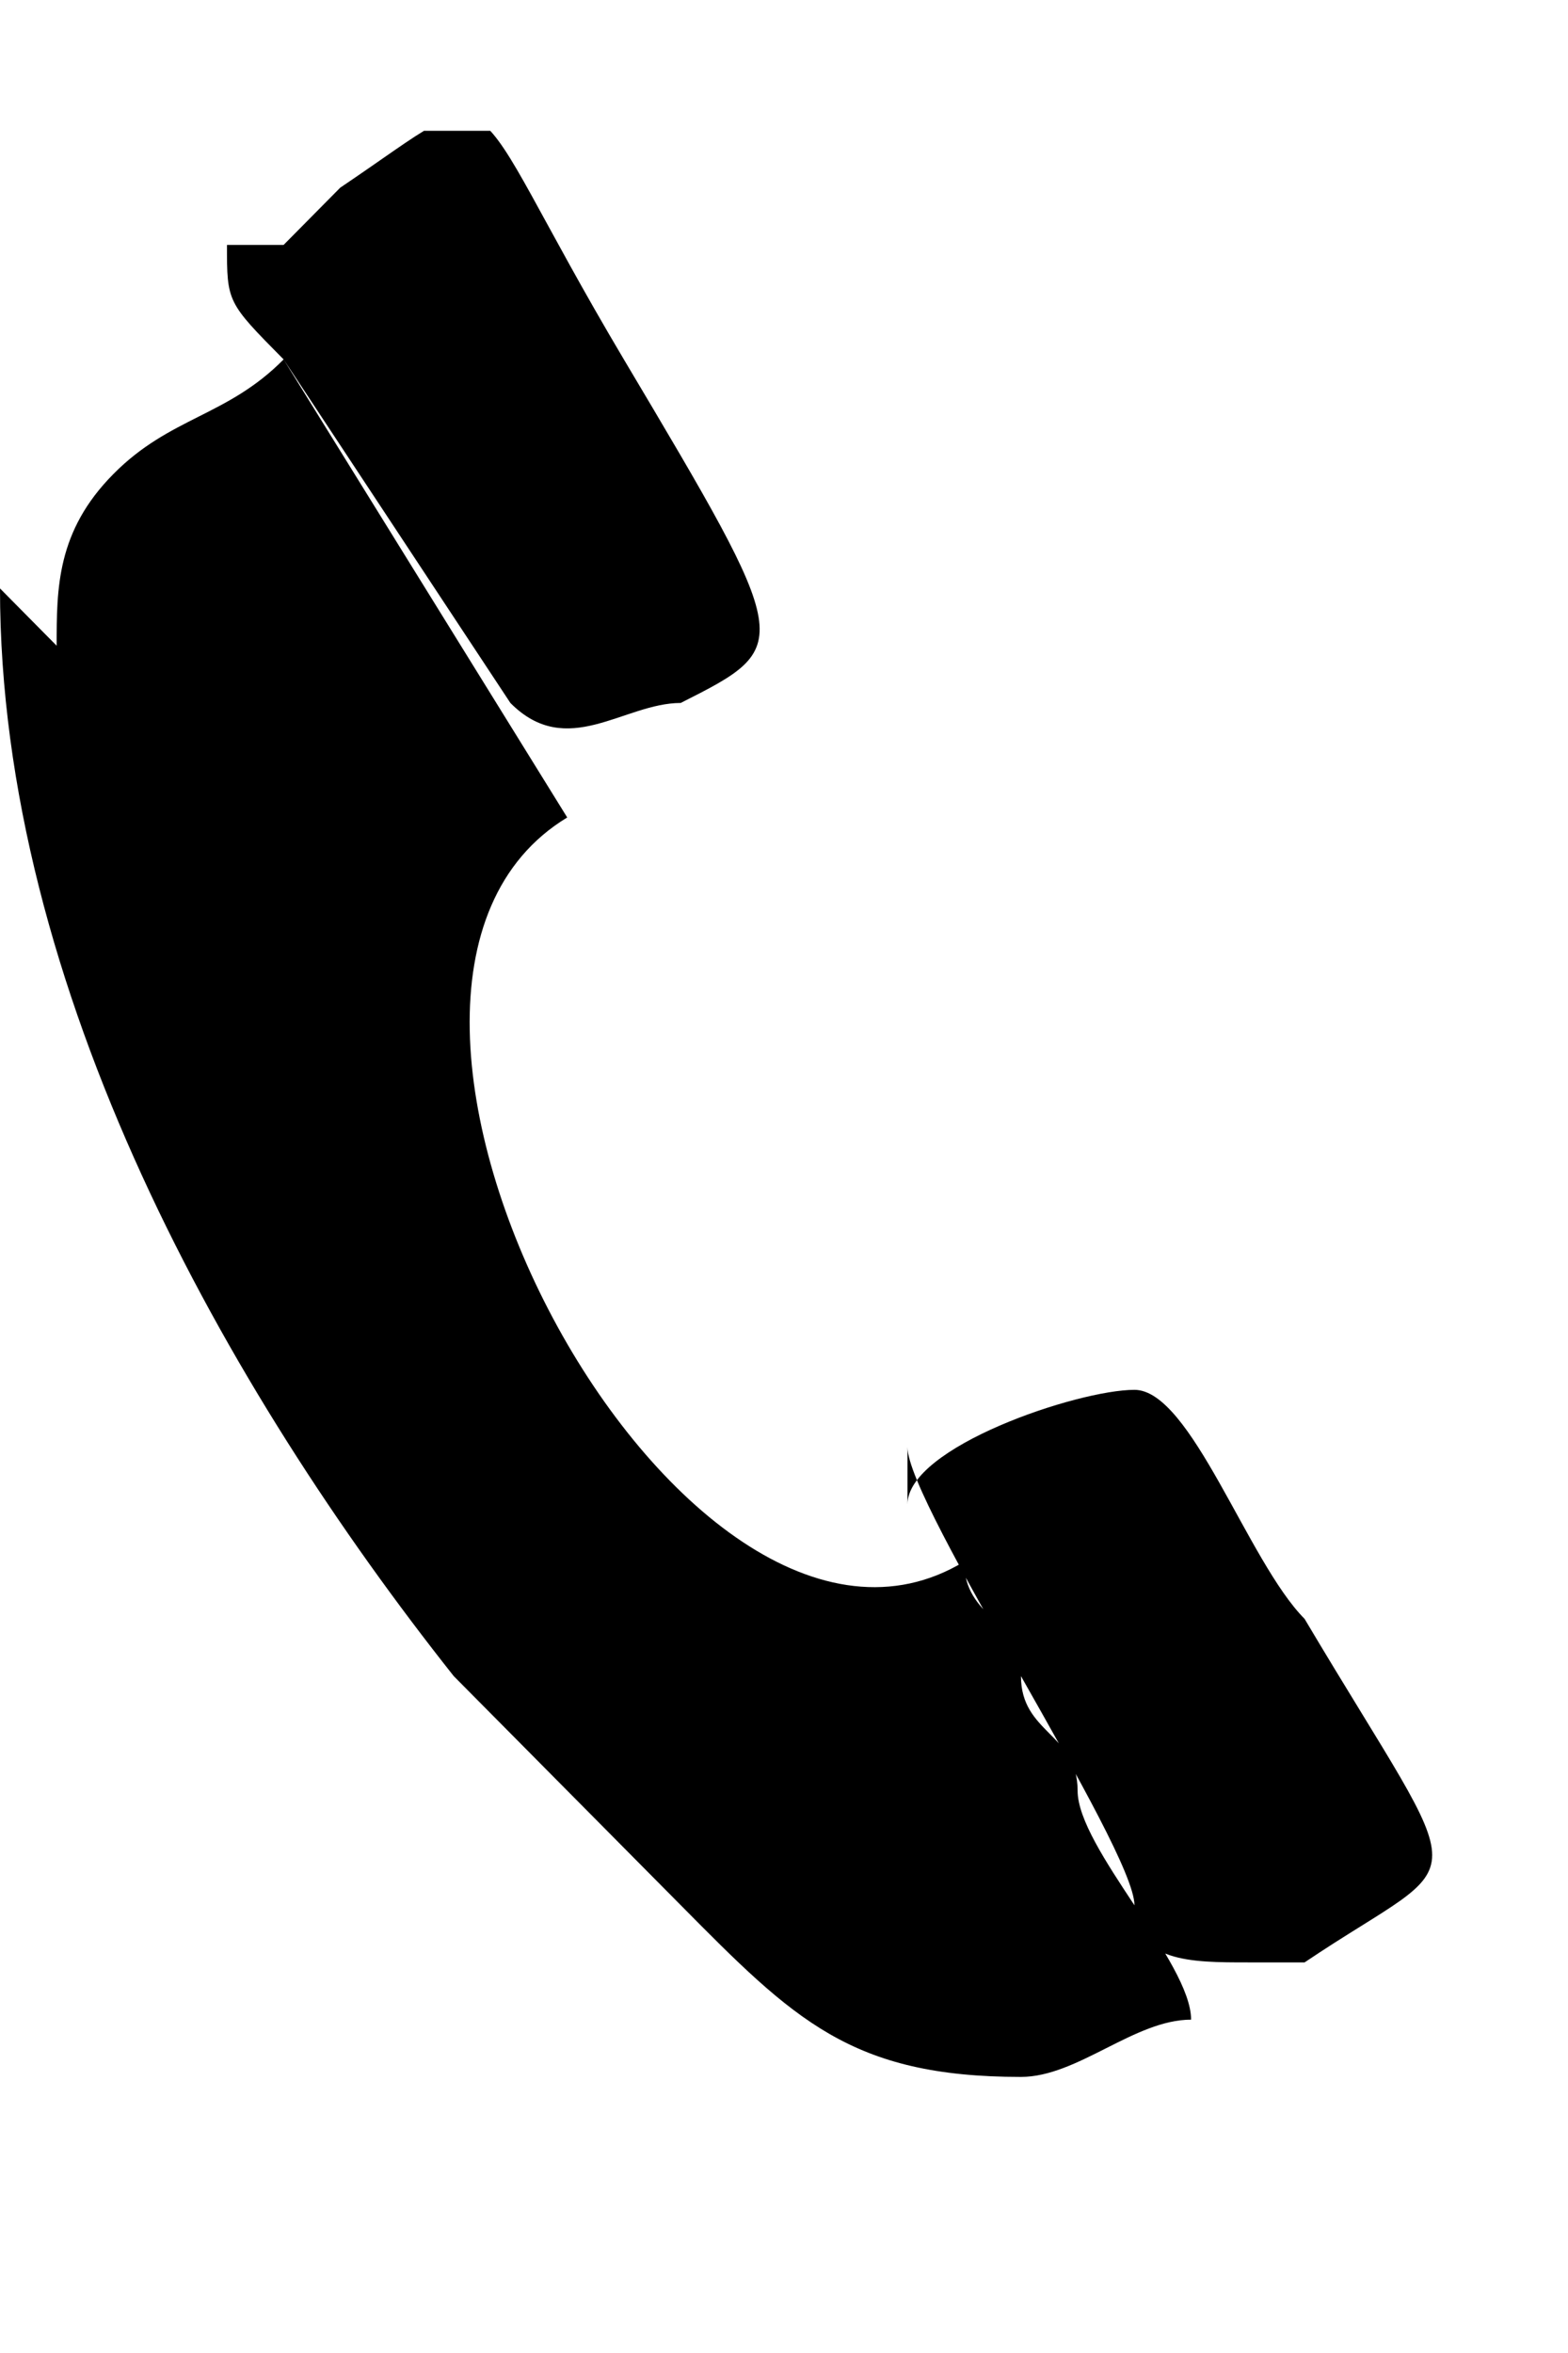 <svg width="8" height="12" viewBox="0 0 8 12" fill="none" xmlns="http://www.w3.org/2000/svg">
<g clip-path="url(#clip0_58_374)">
<path d="M0 3.001C0 5.045 1.158 7.088 2.315 8.548C2.894 9.132 2.894 9.132 3.473 9.716C4.051 10.3 4.341 10.592 5.209 10.592C5.498 10.592 5.788 10.3 6.077 10.3C6.077 10.008 5.498 9.424 5.498 9.132C5.498 8.84 5.209 8.84 5.209 8.548C5.209 8.256 4.919 8.256 4.919 7.964C3.473 8.84 1.447 5.045 2.894 4.169L1.447 1.833C1.158 2.125 0.868 2.125 0.579 2.417C0.289 2.709 0.289 3.001 0.289 3.293L0 3.001ZM1.158 1.249C1.158 1.541 1.158 1.541 1.447 1.833L2.604 3.585C2.894 3.877 3.183 3.585 3.473 3.585C4.051 3.293 4.051 3.293 3.183 1.833C2.315 0.373 2.604 0.373 1.736 0.957L1.447 1.249H1.158ZM4.63 7.38C4.63 7.672 5.788 9.424 5.788 9.716C5.788 10.008 6.077 10.008 6.366 10.008C6.366 10.008 6.366 10.008 6.656 10.008C7.524 9.424 7.524 9.716 6.656 8.256C6.366 7.964 6.077 7.088 5.788 7.088C5.498 7.088 4.63 7.38 4.63 7.672V7.38Z" fill="black"/>
</g>
<defs>
<clipPath id="clip0_58_374">
<rect width="8" height="10.667" fill="white" transform="translate(0 0.667)"/>
</clipPath>
</defs>
</svg>
